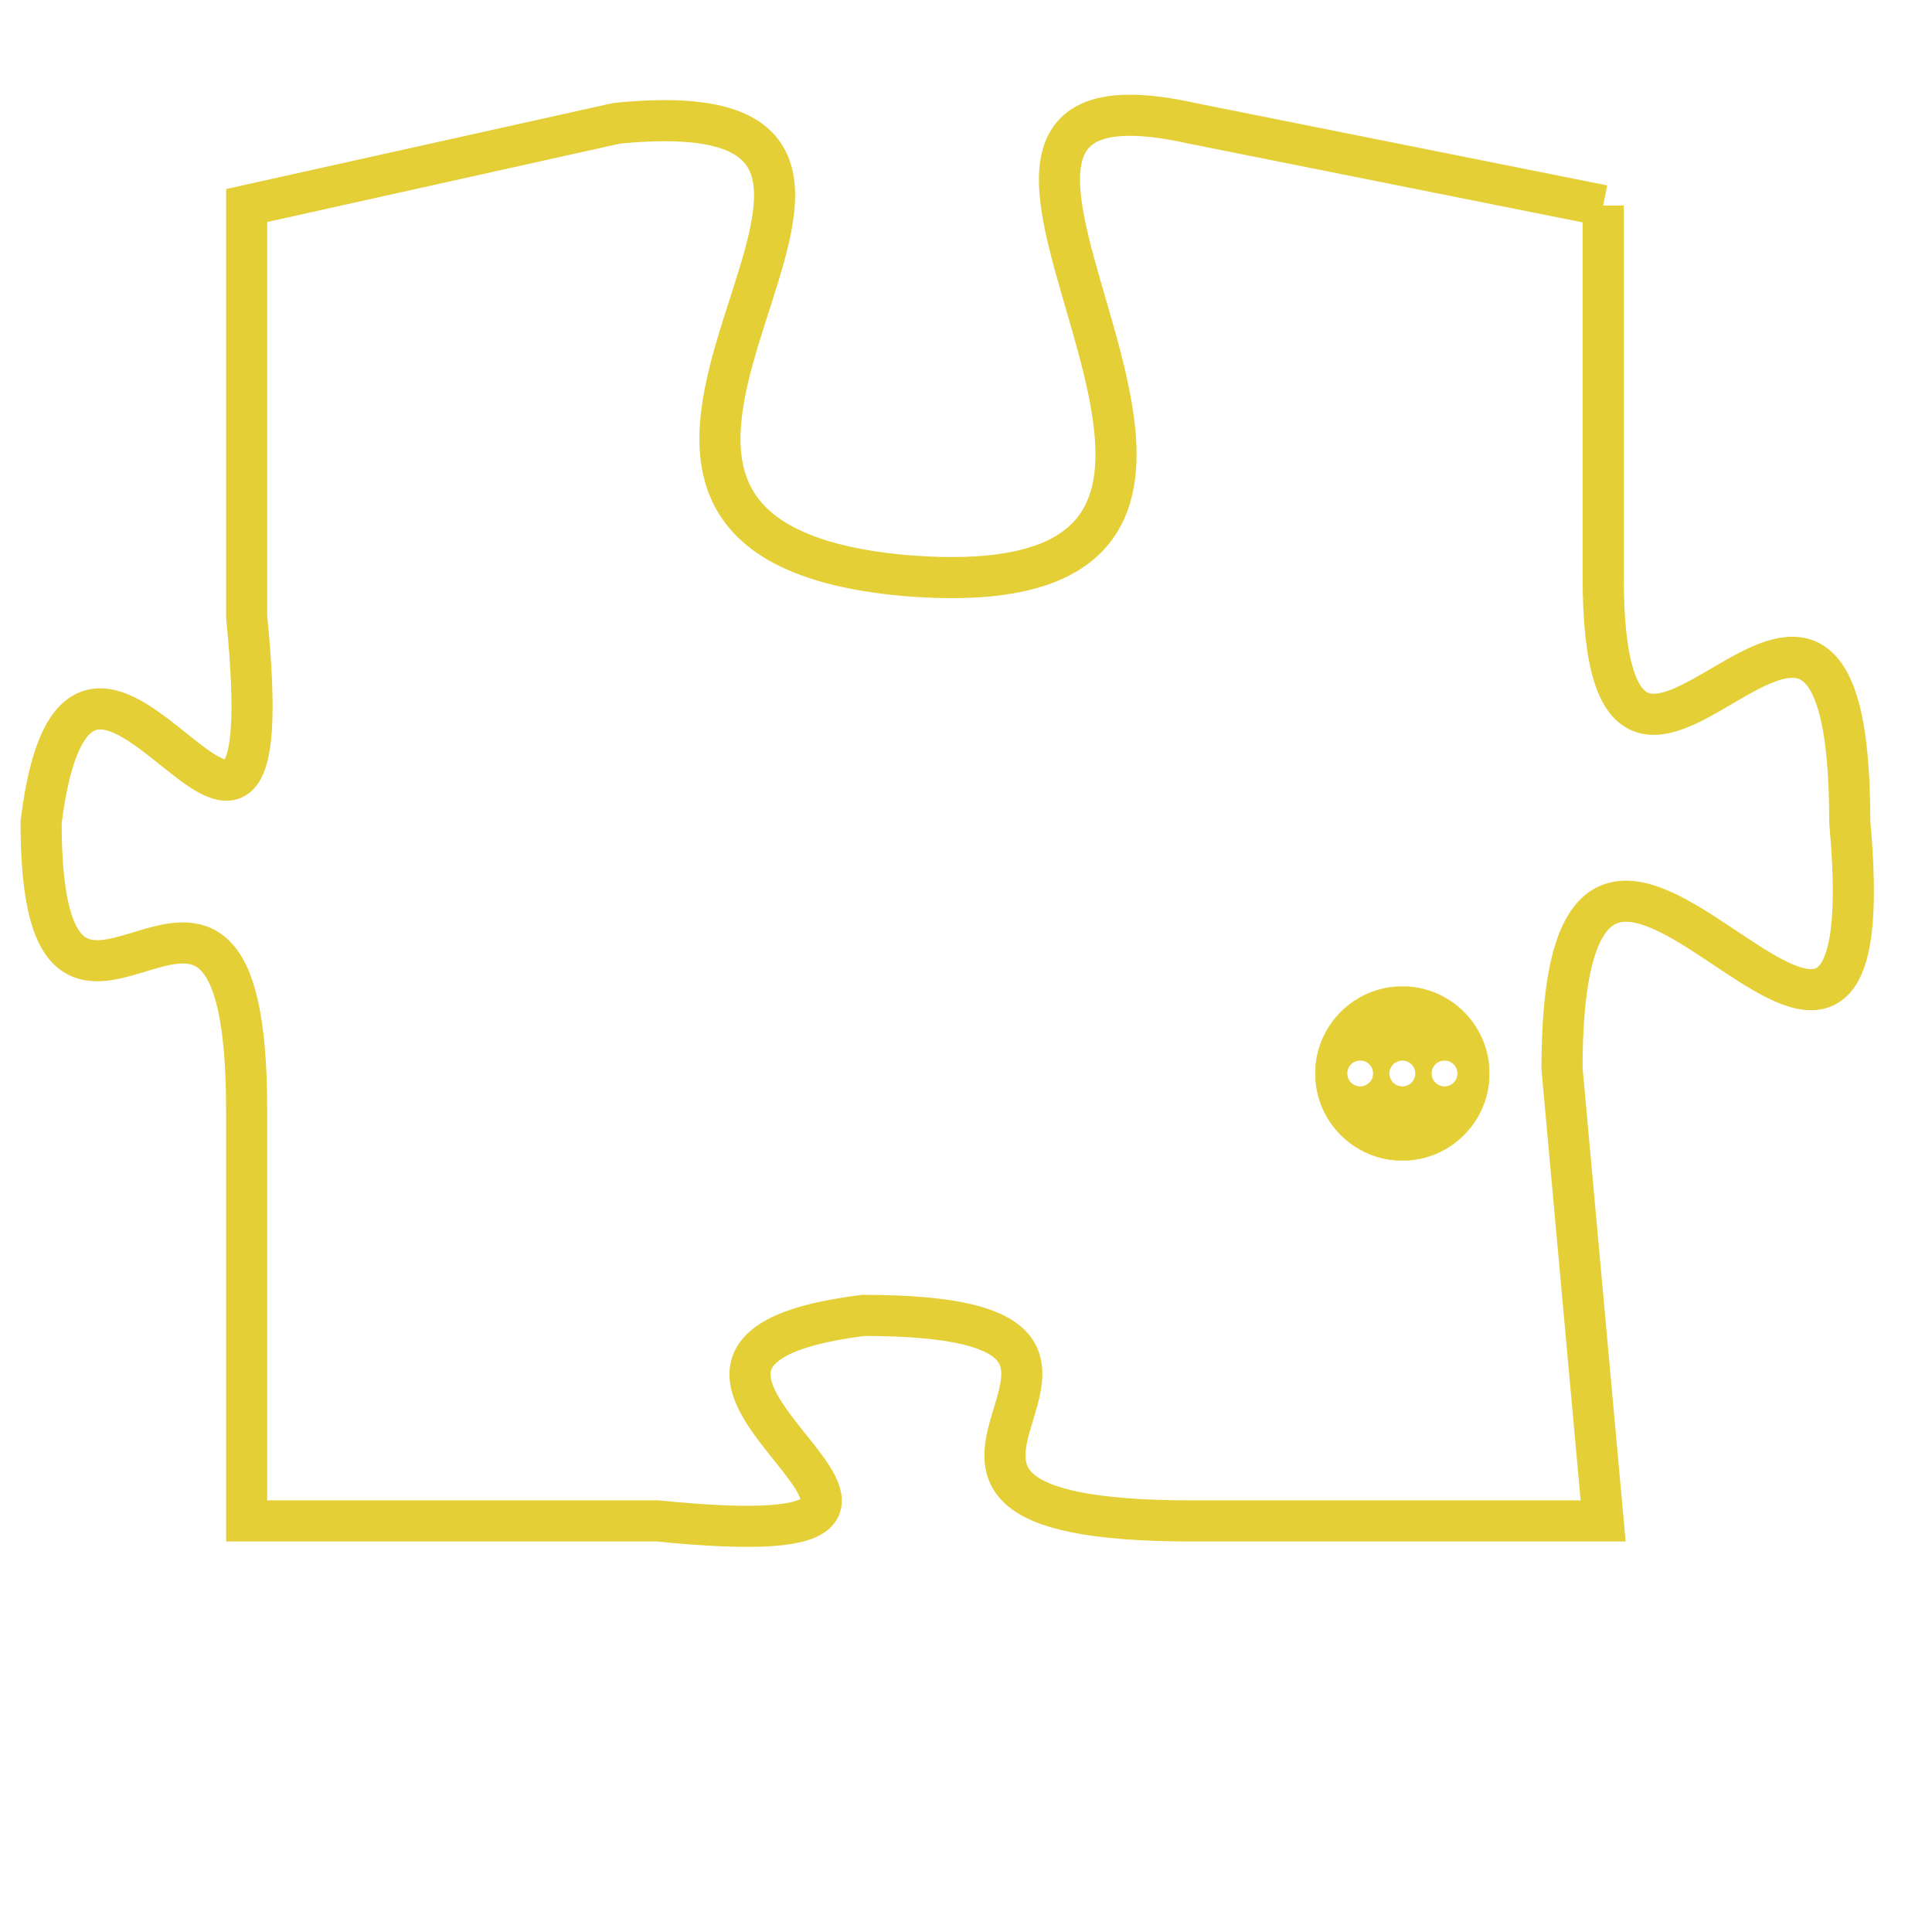 <svg version="1.1" xmlns="http://www.w3.org/2000/svg" xmlns:xlink="http://www.w3.org/1999/xlink" fill="transparent" x="0" y="0" width="350" height="350" preserveAspectRatio="xMinYMin slice"><style type="text/css">.links{fill:transparent;stroke: #E4CF37;}.links:hover{fill:#63D272; opacity:0.4;}</style><defs><g id="allt"><path id="t4642" d="M3069,1120 L3059,1118 C3050,1116 3064,1130 3052,1129 C3041,1128 3055,1117 3045,1118 L3036,1120 3036,1120 L3036,1130 C3037,1140 3032,1127 3031,1135 C3031,1143 3036,1133 3036,1142 L3036,1152 3036,1152 L3046,1152 C3056,1153 3043,1148 3051,1147 C3060,1147 3049,1152 3059,1152 L3069,1152 3069,1152 L3068,1141 C3068,1130 3076,1146 3075,1135 C3075,1125 3069,1138 3069,1129 L3069,1120"/></g><clipPath id="c" clipRule="evenodd" fill="transparent"><use href="#t4642"/></clipPath></defs><svg viewBox="3030 1115 47 39" preserveAspectRatio="xMinYMin meet"><svg width="4380" height="2430"><g><image crossorigin="anonymous" x="0" y="0" href="https://nftpuzzle.license-token.com/assets/completepuzzle.svg" width="100%" height="100%" /><g class="links"><use href="#t4642"/></g></g></svg><svg x="3062" y="1139" height="9%" width="9%" viewBox="0 0 330 330"><g><a xlink:href="https://nftpuzzle.license-token.com/" class="links"><title>See the most innovative NFT based token software licensing project</title><path fill="#E4CF37" id="more" d="M165,0C74.019,0,0,74.019,0,165s74.019,165,165,165s165-74.019,165-165S255.981,0,165,0z M85,190 c-13.785,0-25-11.215-25-25s11.215-25,25-25s25,11.215,25,25S98.785,190,85,190z M165,190c-13.785,0-25-11.215-25-25 s11.215-25,25-25s25,11.215,25,25S178.785,190,165,190z M245,190c-13.785,0-25-11.215-25-25s11.215-25,25-25 c13.785,0,25,11.215,25,25S258.785,190,245,190z"></path></a></g></svg></svg></svg>